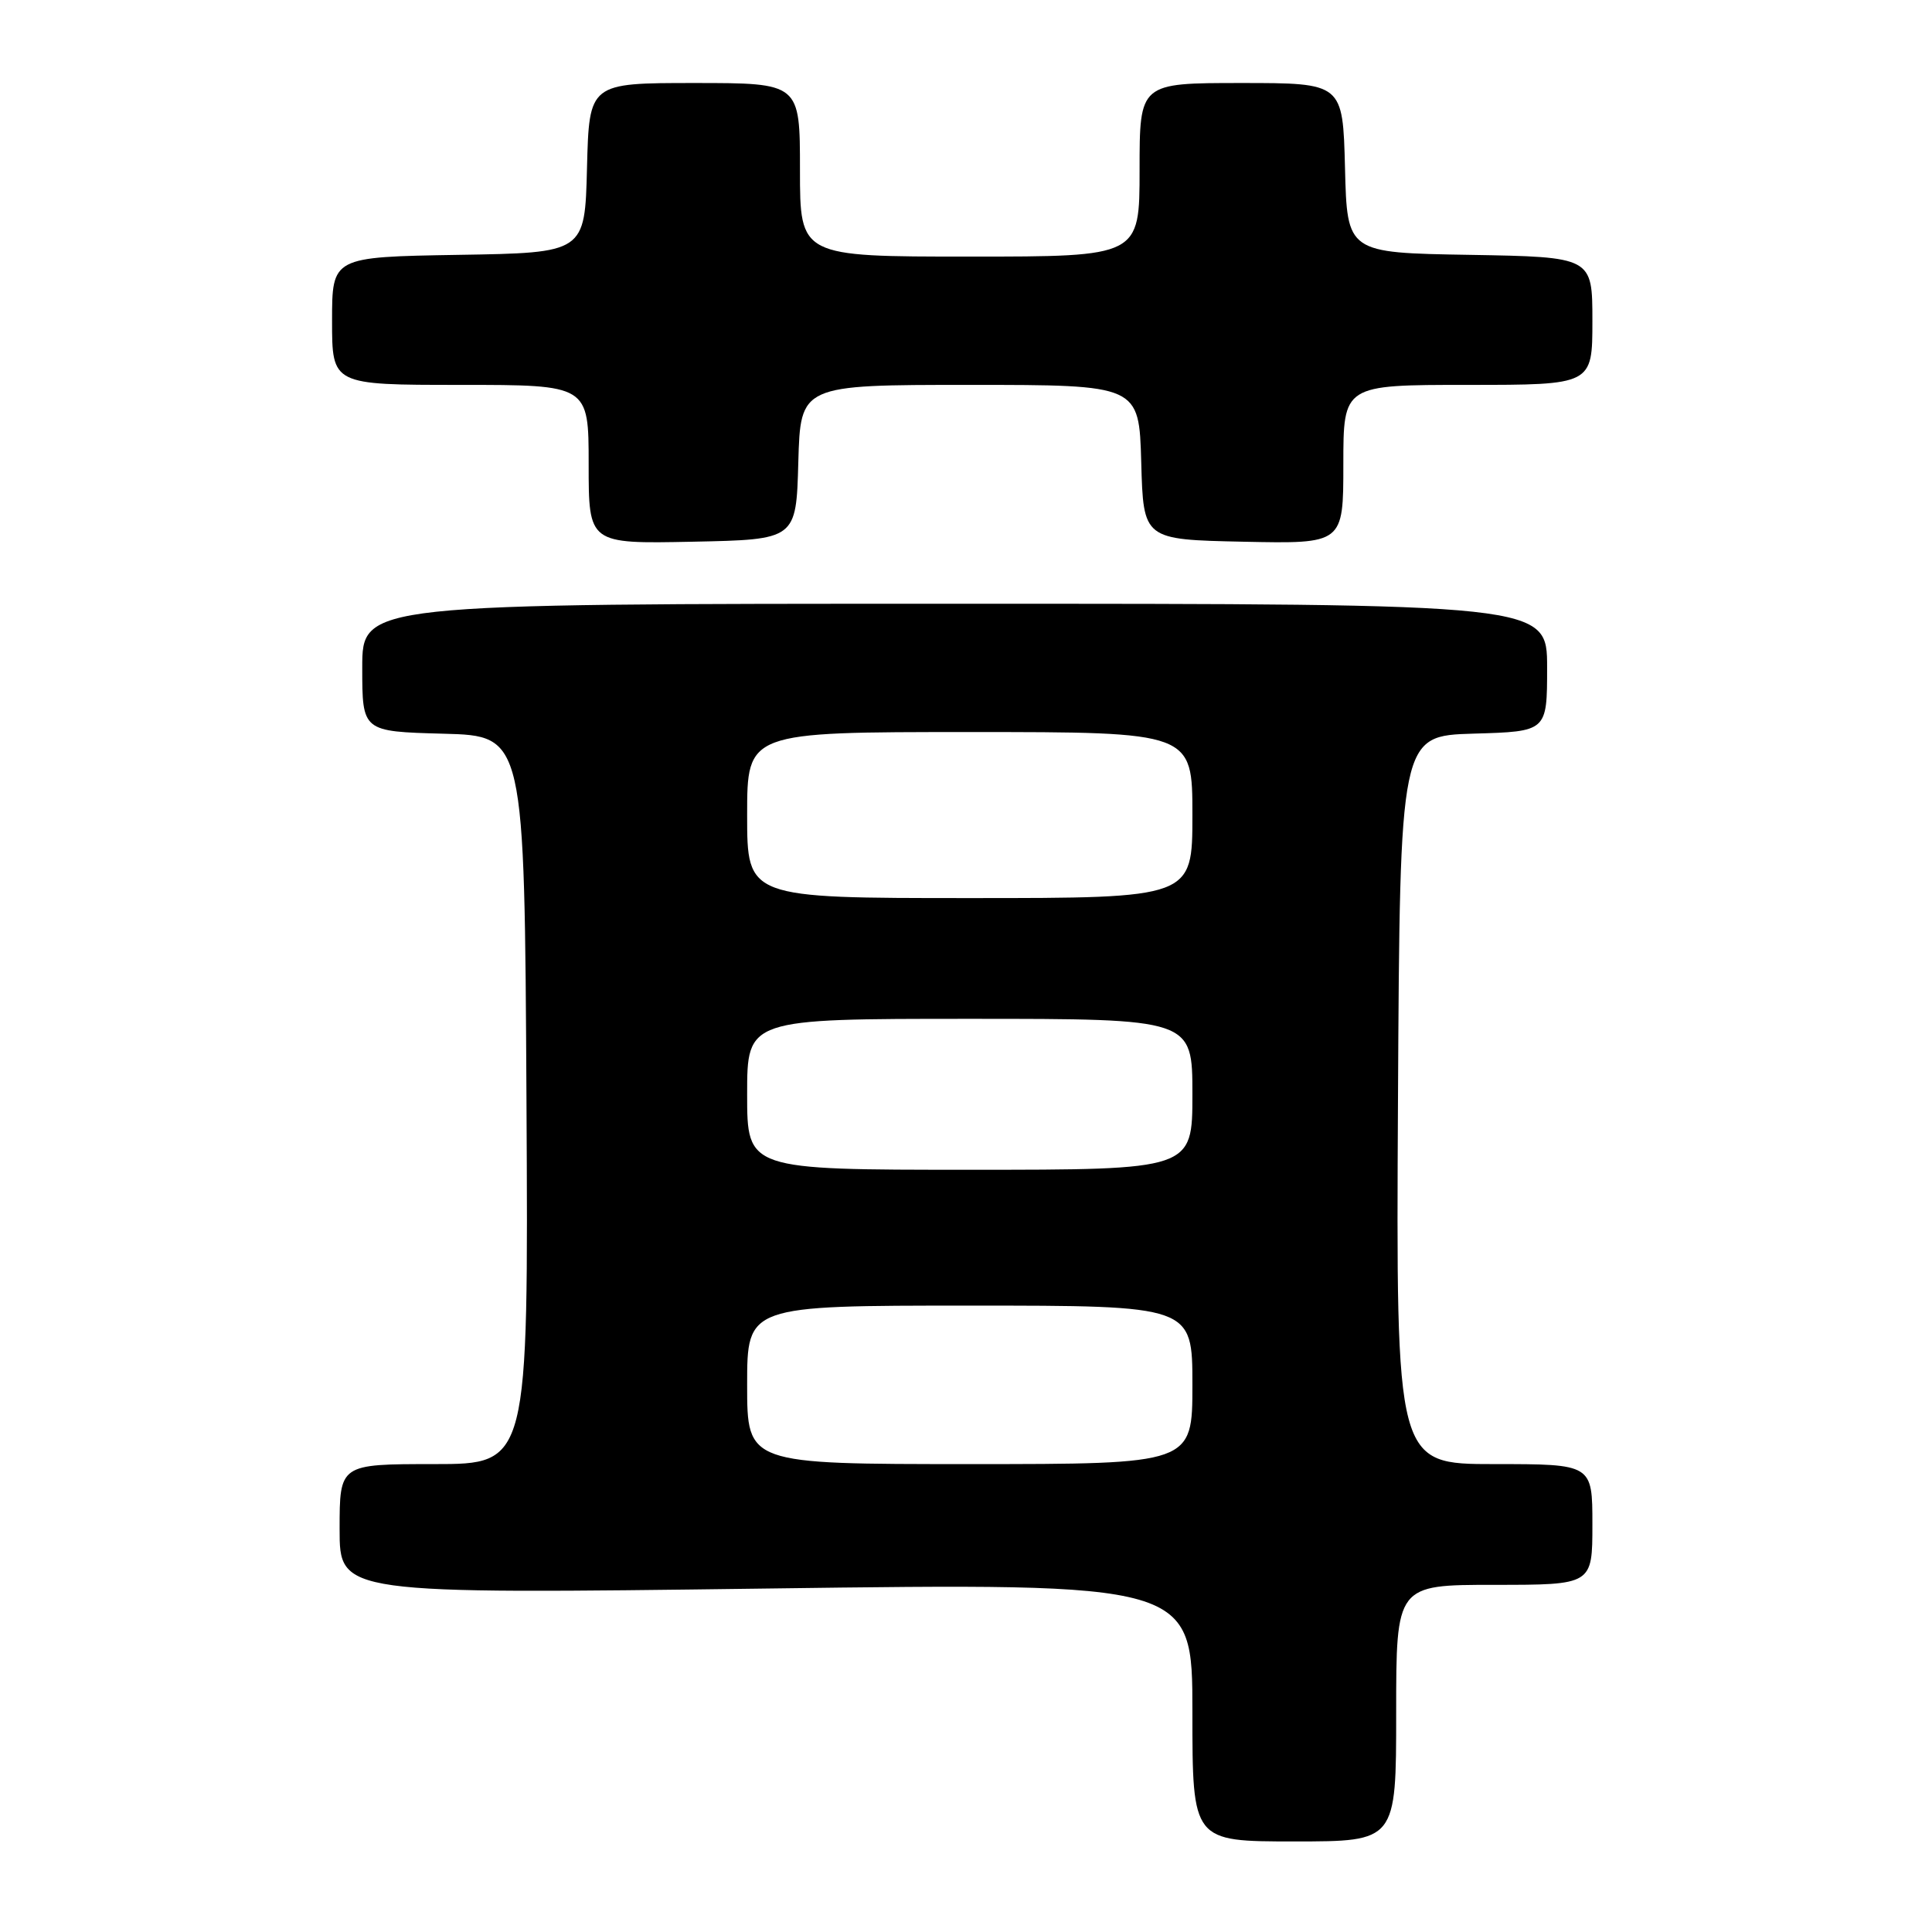 <?xml version="1.0" encoding="UTF-8" standalone="no"?>
<!DOCTYPE svg PUBLIC "-//W3C//DTD SVG 1.1//EN" "http://www.w3.org/Graphics/SVG/1.1/DTD/svg11.dtd" >
<svg xmlns="http://www.w3.org/2000/svg" xmlns:xlink="http://www.w3.org/1999/xlink" version="1.1" viewBox="0 0 256 256">
 <g >
 <path fill="currentColor"
d=" M 185.00 227.00 C 185.00 210.00 185.00 210.00 198.00 210.00 C 211.00 210.00 211.00 210.00 211.00 202.00 C 211.00 194.00 211.00 194.00 197.99 194.00 C 184.98 194.00 184.98 194.00 185.24 145.75 C 185.50 97.50 185.50 97.50 195.25 97.21 C 205.00 96.93 205.00 96.93 205.00 88.46 C 205.00 80.00 205.00 80.00 126.50 80.00 C 48.00 80.00 48.00 80.00 48.00 88.47 C 48.00 96.93 48.00 96.93 58.75 97.22 C 69.50 97.50 69.50 97.50 69.76 145.75 C 70.02 194.00 70.02 194.00 57.51 194.00 C 45.00 194.00 45.00 194.00 45.00 202.61 C 45.00 211.23 45.00 211.23 101.50 210.49 C 158.00 209.74 158.00 209.74 158.00 226.87 C 158.00 244.00 158.00 244.00 171.50 244.00 C 185.00 244.00 185.00 244.00 185.00 227.00 Z  M 105.78 61.25 C 106.07 51.00 106.07 51.00 128.50 51.00 C 150.93 51.00 150.93 51.00 151.22 61.25 C 151.50 71.50 151.50 71.50 164.75 71.78 C 178.00 72.06 178.00 72.06 178.00 61.53 C 178.00 51.00 178.00 51.00 194.50 51.00 C 211.00 51.00 211.00 51.00 211.00 42.52 C 211.00 34.05 211.00 34.05 194.75 33.77 C 178.50 33.50 178.50 33.50 178.22 22.25 C 177.93 11.00 177.93 11.00 164.47 11.00 C 151.00 11.00 151.00 11.00 151.00 22.50 C 151.00 34.00 151.00 34.00 128.50 34.00 C 106.00 34.00 106.00 34.00 106.00 22.50 C 106.00 11.00 106.00 11.00 92.03 11.00 C 78.07 11.00 78.07 11.00 77.78 22.25 C 77.50 33.50 77.50 33.50 60.75 33.77 C 44.00 34.05 44.00 34.05 44.00 42.52 C 44.00 51.00 44.00 51.00 61.00 51.00 C 78.00 51.00 78.00 51.00 78.00 61.53 C 78.00 72.06 78.00 72.06 91.75 71.78 C 105.50 71.50 105.50 71.50 105.78 61.25 Z  M 99.00 183.50 C 99.00 173.00 99.00 173.00 128.50 173.00 C 158.00 173.00 158.00 173.00 158.00 183.50 C 158.00 194.00 158.00 194.00 128.50 194.00 C 99.00 194.00 99.00 194.00 99.00 183.50 Z  M 99.00 145.00 C 99.00 135.00 99.00 135.00 128.50 135.00 C 158.00 135.00 158.00 135.00 158.00 145.00 C 158.00 155.00 158.00 155.00 128.50 155.00 C 99.00 155.00 99.00 155.00 99.00 145.00 Z  M 99.00 108.00 C 99.00 97.00 99.00 97.00 128.50 97.00 C 158.00 97.00 158.00 97.00 158.00 108.00 C 158.00 119.00 158.00 119.00 128.50 119.00 C 99.00 119.00 99.00 119.00 99.00 108.00 Z "/>
</g>
</svg>